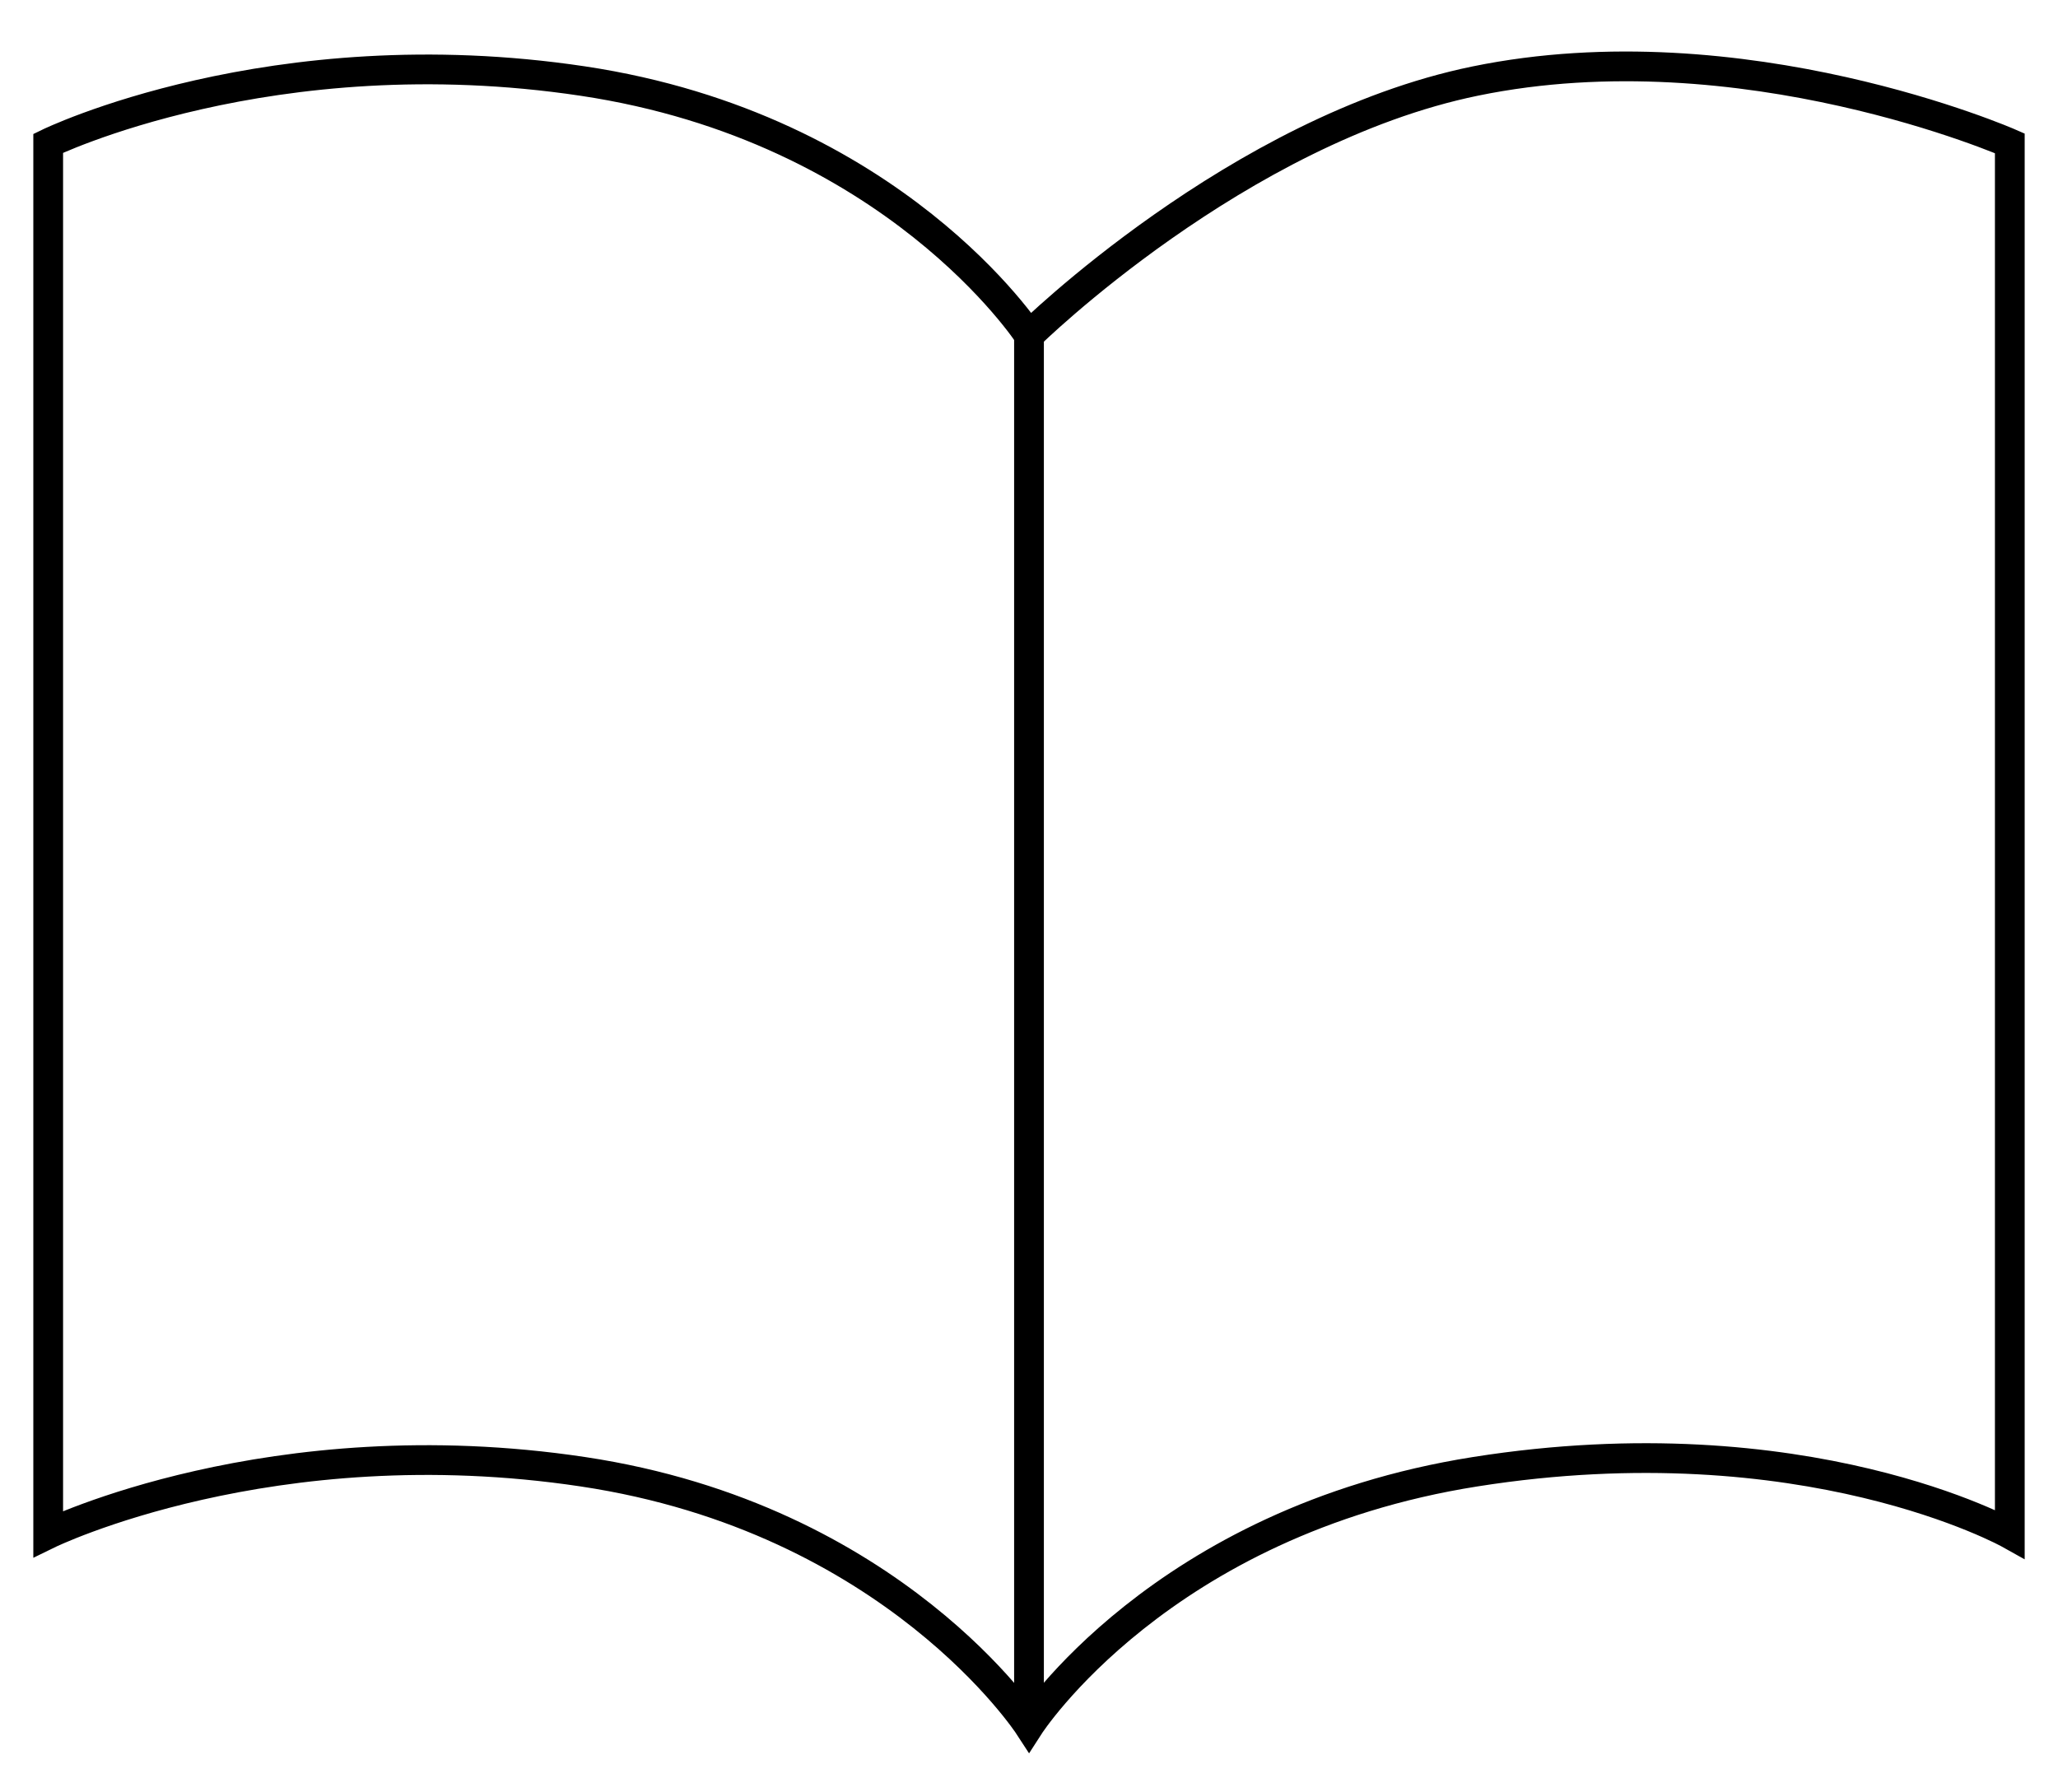 <svg width="31" height="27" viewBox="0 0 31 27" fill="none" xmlns="http://www.w3.org/2000/svg">
<path d="M15.5 26C15.5 26 13.468 22.873 8.778 22.17C4.087 21.466 0.726 23.108 0.726 23.108V2.159C0.726 2.159 4.087 0.518 8.778 1.221C13.468 1.924 15.5 5.051 15.5 5.051C15.5 5.051 18.642 1.956 22.222 1.221C26.249 0.393 30.274 2.159 30.274 2.159V23.108C30.274 23.108 27.195 21.384 22.222 22.17C17.48 22.919 15.5 26 15.5 26Z" stroke="black" stroke-width="0.448" stroke-miterlimit="10"/>
<path d="M15.5 26V5.051" stroke="black" stroke-width="0.448" stroke-miterlimit="10"/>
</svg>
